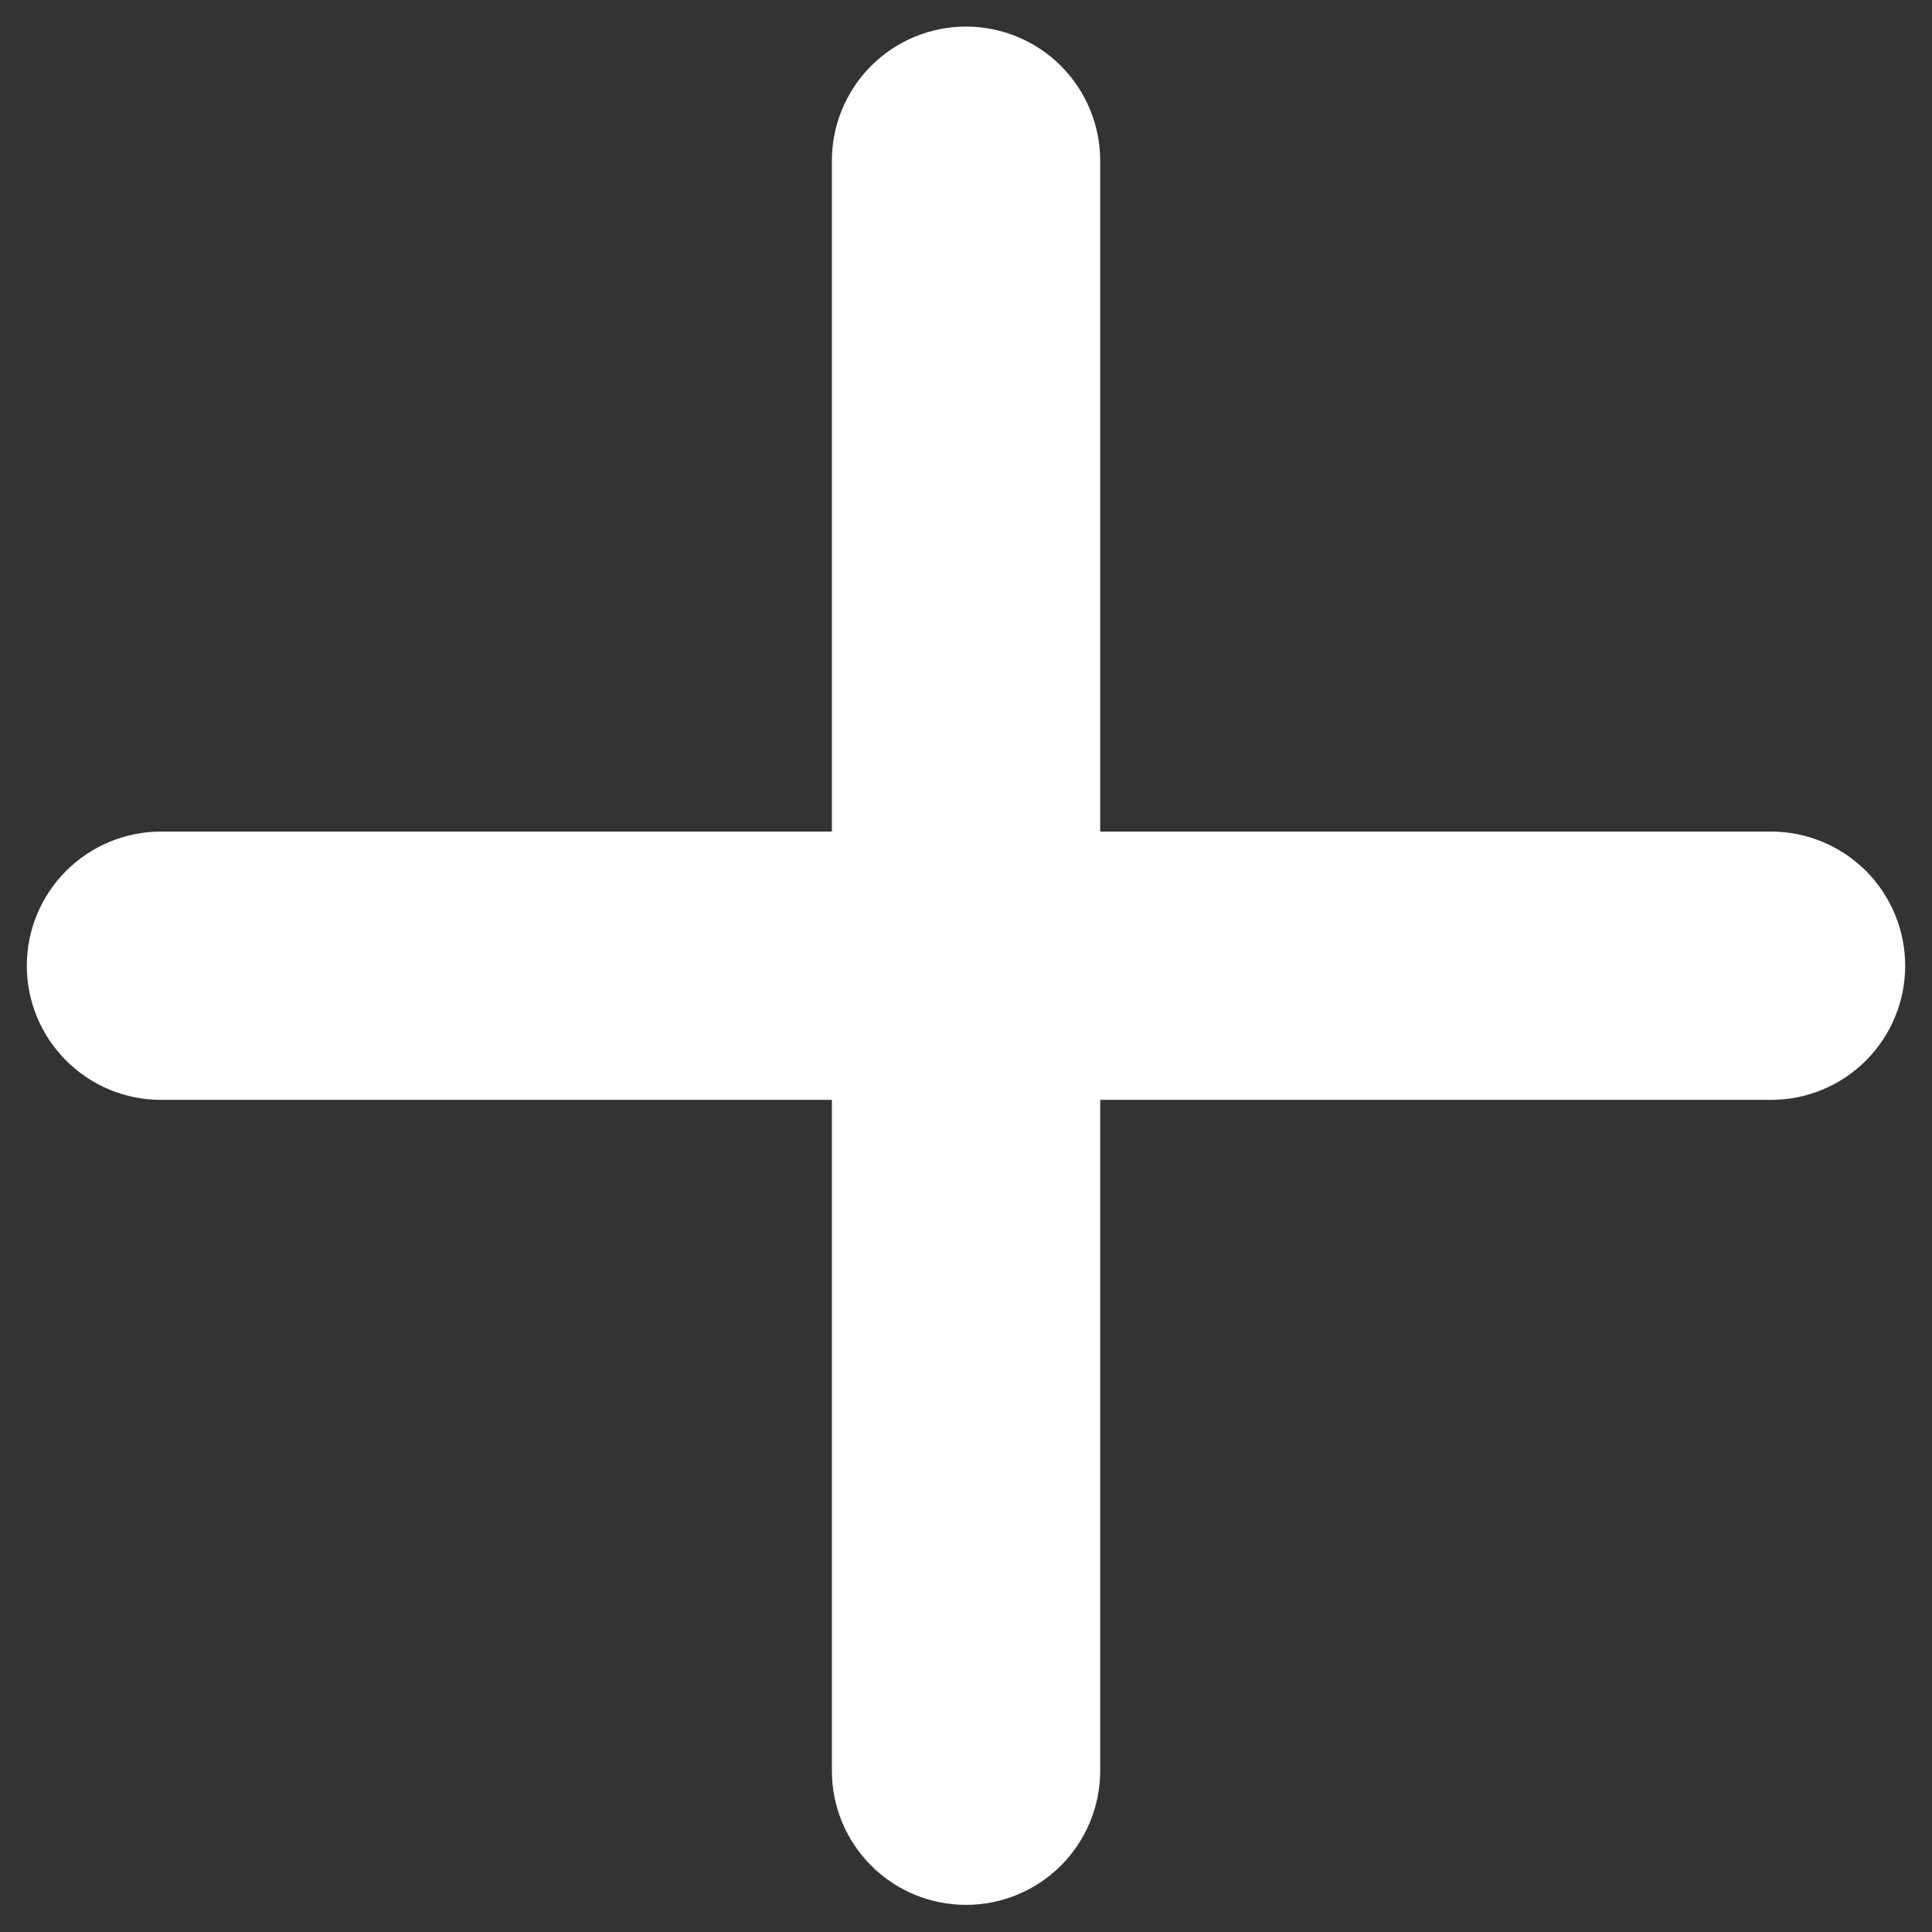 <svg width="24" height="24" viewBox="0 0 24 24" fill="none" xmlns="http://www.w3.org/2000/svg">
<rect x="0" y="0" width="24" height="24" fill="#333333" stroke="none"/>
<path d="M22 13.663H13.667V21.997C13.667 22.439 13.491 22.863 13.179 23.175C12.866 23.488 12.442 23.663 12 23.663C11.558 23.663 11.134 23.488 10.822 23.175C10.509 22.863 10.334 22.439 10.334 21.997V13.663H2C1.558 13.663 1.134 13.488 0.822 13.175C0.509 12.863 0.333 12.439 0.333 11.997C0.333 11.555 0.509 11.131 0.822 10.818C1.134 10.506 1.558 10.33 2 10.33H10.334V1.997C10.334 1.555 10.509 1.131 10.822 0.818C11.134 0.506 11.558 0.33 12 0.33C12.442 0.33 12.866 0.506 13.179 0.818C13.491 1.131 13.667 1.555 13.667 1.997V10.33H22C22.442 10.33 22.866 10.506 23.179 10.818C23.491 11.131 23.667 11.555 23.667 11.997C23.667 12.439 23.491 12.863 23.179 13.175C22.866 13.488 22.442 13.663 22 13.663Z" fill="white"/>
</svg>
